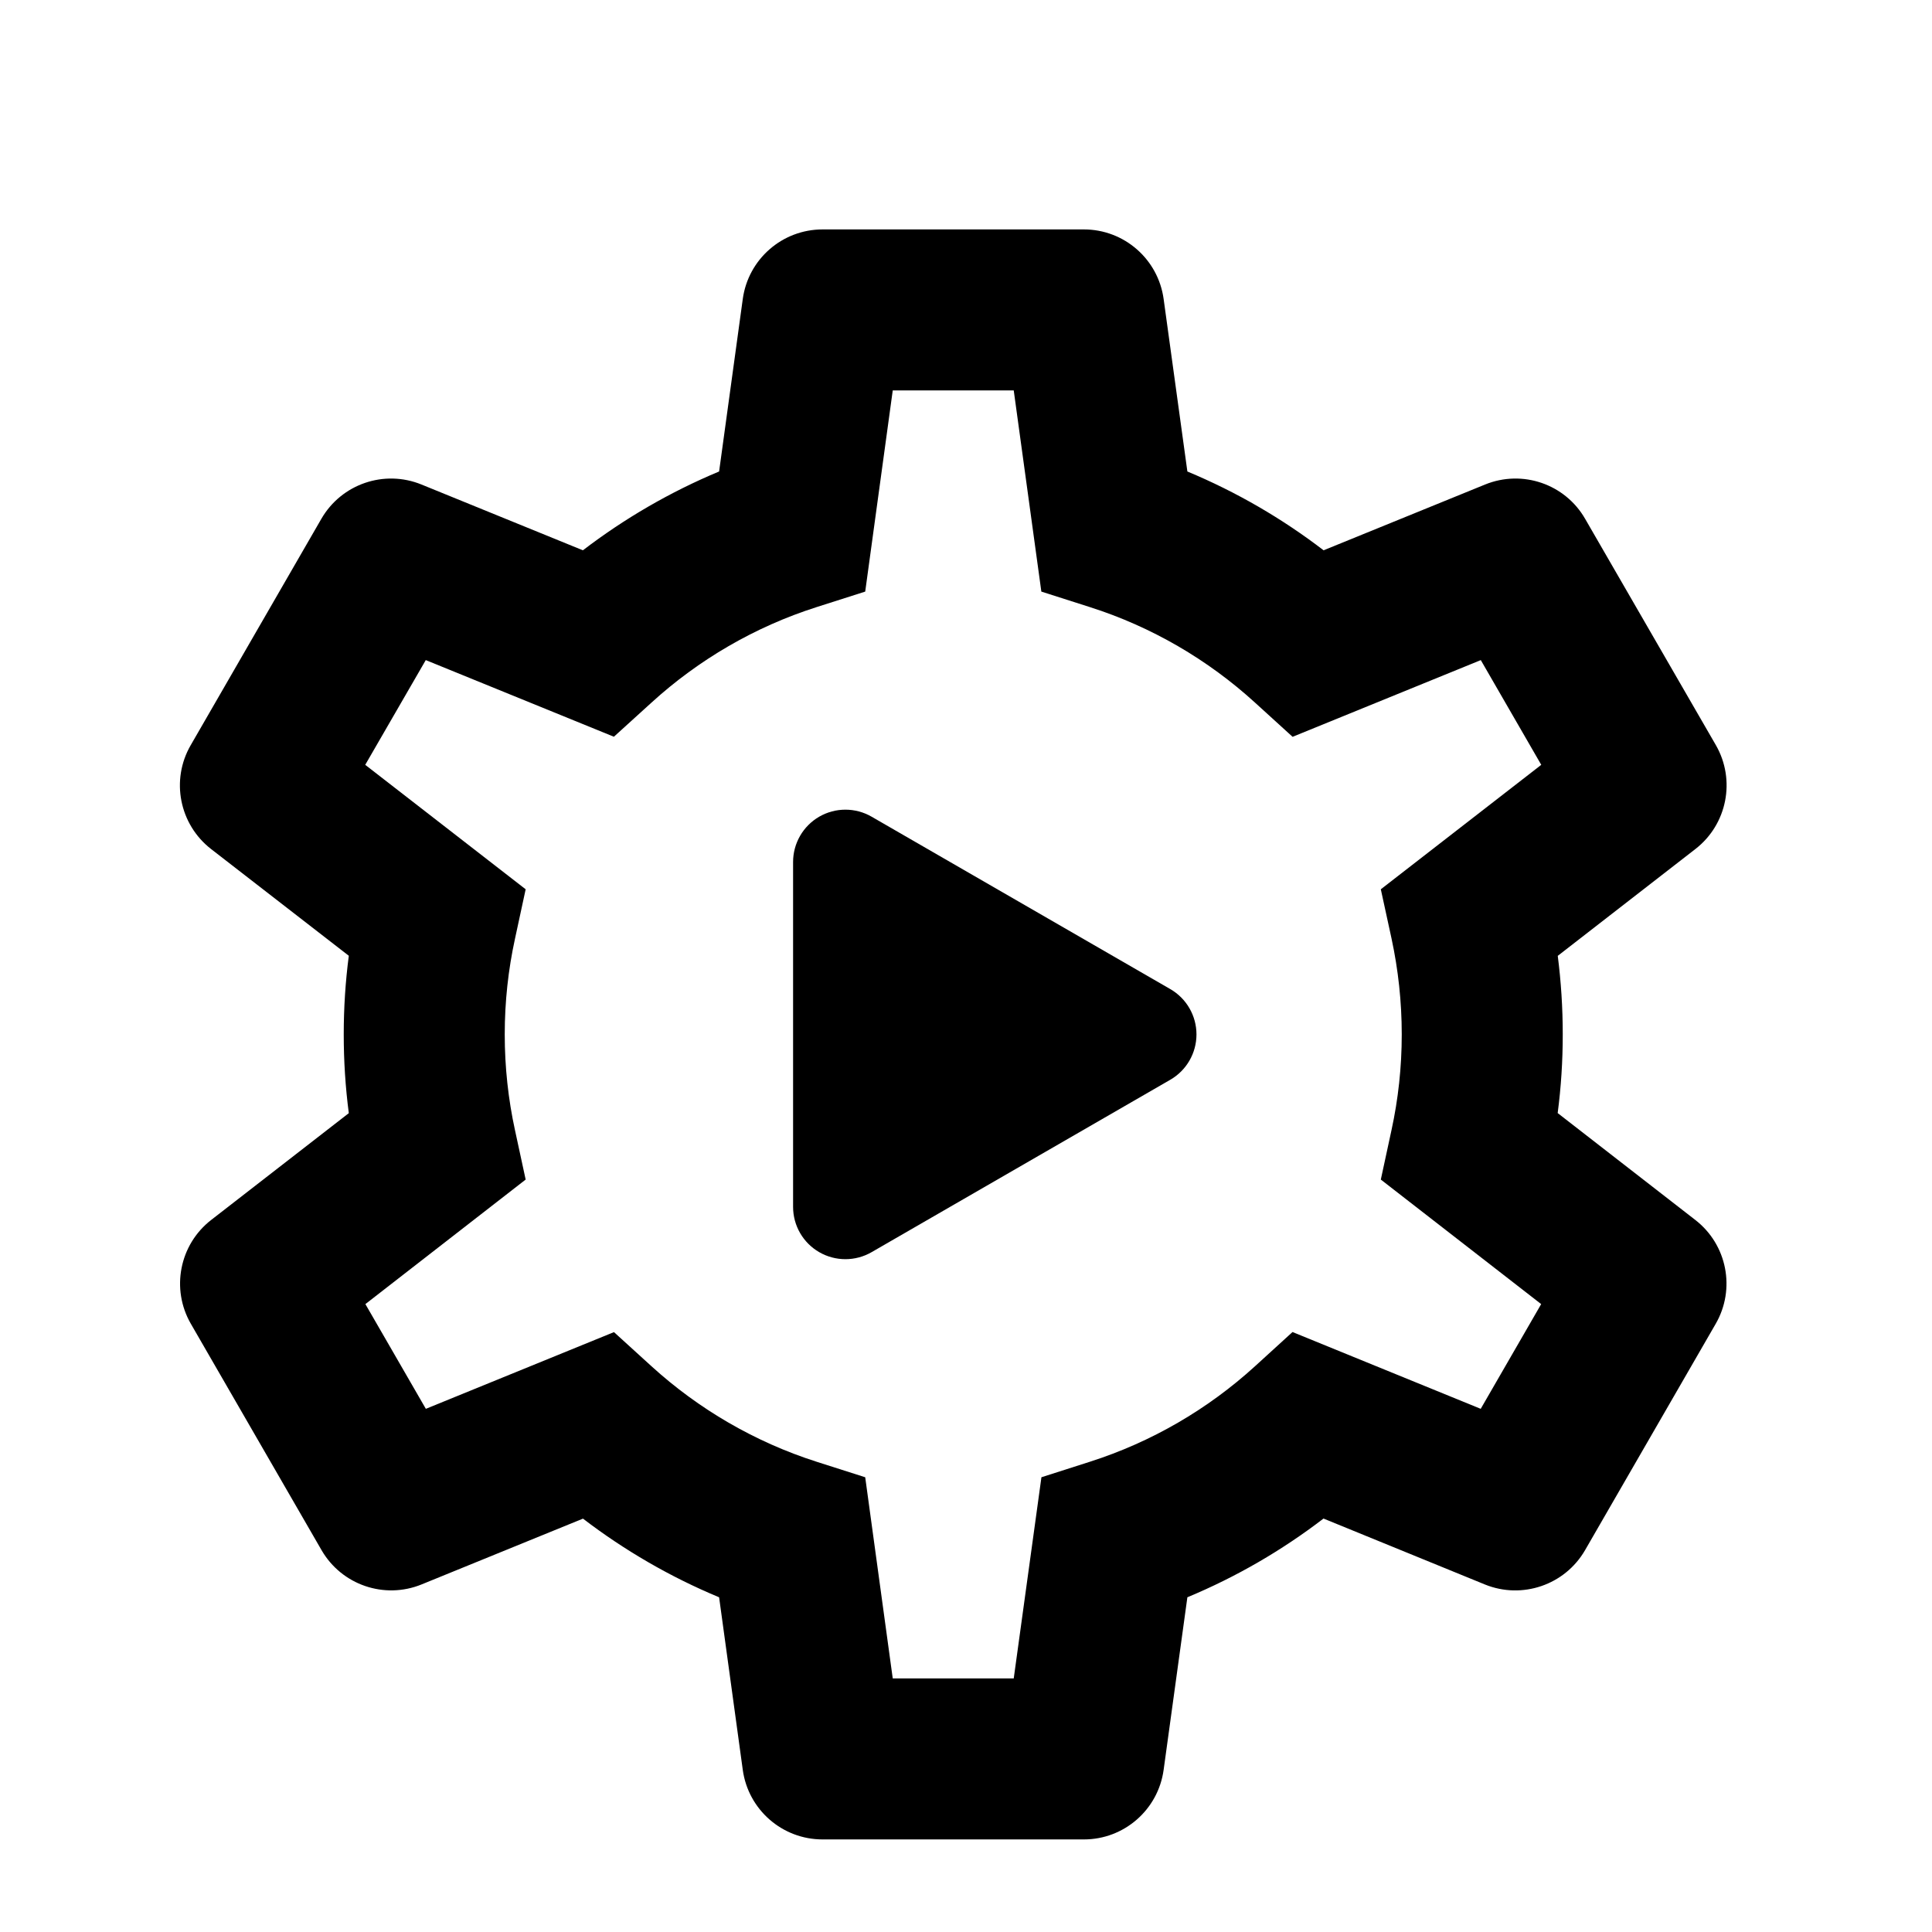 <svg width="24" height="24" viewBox="0 0 24 24" fill="none" xmlns="http://www.w3.org/2000/svg">
<path d="M10.827 10.145C10.626 10.029 10.378 10.029 10.177 10.145C9.976 10.261 9.852 10.476 9.852 10.708V14.992C9.852 15.225 9.976 15.439 10.177 15.555C10.378 15.671 10.626 15.671 10.827 15.555L14.538 13.413C14.739 13.297 14.863 13.082 14.863 12.85C14.863 12.618 14.739 12.403 14.538 12.287L10.827 10.145Z" fill="black"/>
<path fill-rule="evenodd" clip-rule="evenodd" d="M10.218 2.85C9.718 2.85 9.295 3.219 9.227 3.714L8.933 5.857C8.325 6.111 7.757 6.441 7.241 6.836L5.236 6.019C4.773 5.83 4.242 6.012 3.992 6.445L2.369 9.257C2.119 9.689 2.227 10.24 2.622 10.547L4.333 11.873C4.291 12.194 4.27 12.519 4.27 12.85C4.27 13.181 4.291 13.507 4.333 13.828L2.623 15.155C2.229 15.461 2.121 16.012 2.371 16.445L3.994 19.256C4.244 19.689 4.775 19.871 5.238 19.682L7.242 18.865C7.757 19.259 8.325 19.589 8.933 19.842L9.227 21.986C9.295 22.481 9.718 22.85 10.218 22.85H13.465C13.964 22.85 14.387 22.481 14.455 21.986L14.75 19.842C15.358 19.589 15.926 19.259 16.441 18.864L18.446 19.683C18.909 19.871 19.44 19.689 19.69 19.257L21.313 16.445C21.563 16.012 21.455 15.461 21.06 15.155L19.35 13.827C19.392 13.507 19.413 13.181 19.413 12.85C19.413 12.52 19.392 12.194 19.351 11.874L21.062 10.546C21.456 10.24 21.564 9.689 21.315 9.256L19.691 6.445C19.442 6.012 18.911 5.83 18.448 6.019L16.442 6.836C15.927 6.441 15.359 6.111 14.75 5.857L14.455 3.714C14.387 3.219 13.964 2.85 13.465 2.85H10.218ZM10.748 7.349L11.09 4.85H12.593L12.936 7.349L13.537 7.541C14.307 7.786 15.005 8.195 15.59 8.728L16.057 9.153L18.395 8.2L19.146 9.501L17.153 11.047L17.287 11.663C17.369 12.045 17.413 12.442 17.413 12.85C17.413 13.258 17.369 13.656 17.286 14.037L17.153 14.653L19.145 16.2L18.394 17.501L16.056 16.547L15.59 16.972C15.005 17.505 14.307 17.913 13.537 18.159L12.937 18.351L12.593 20.85H11.09L10.748 18.351L10.146 18.159C9.377 17.913 8.679 17.505 8.093 16.972L7.627 16.548L5.29 17.501L4.539 16.2L6.53 14.653L6.397 14.038C6.314 13.656 6.27 13.258 6.27 12.85C6.27 12.441 6.314 12.044 6.397 11.663L6.53 11.047L4.537 9.501L5.289 8.2L7.626 9.152L8.093 8.728C8.678 8.195 9.377 7.786 10.146 7.541L10.748 7.349Z" fill="black"/>
</svg>
